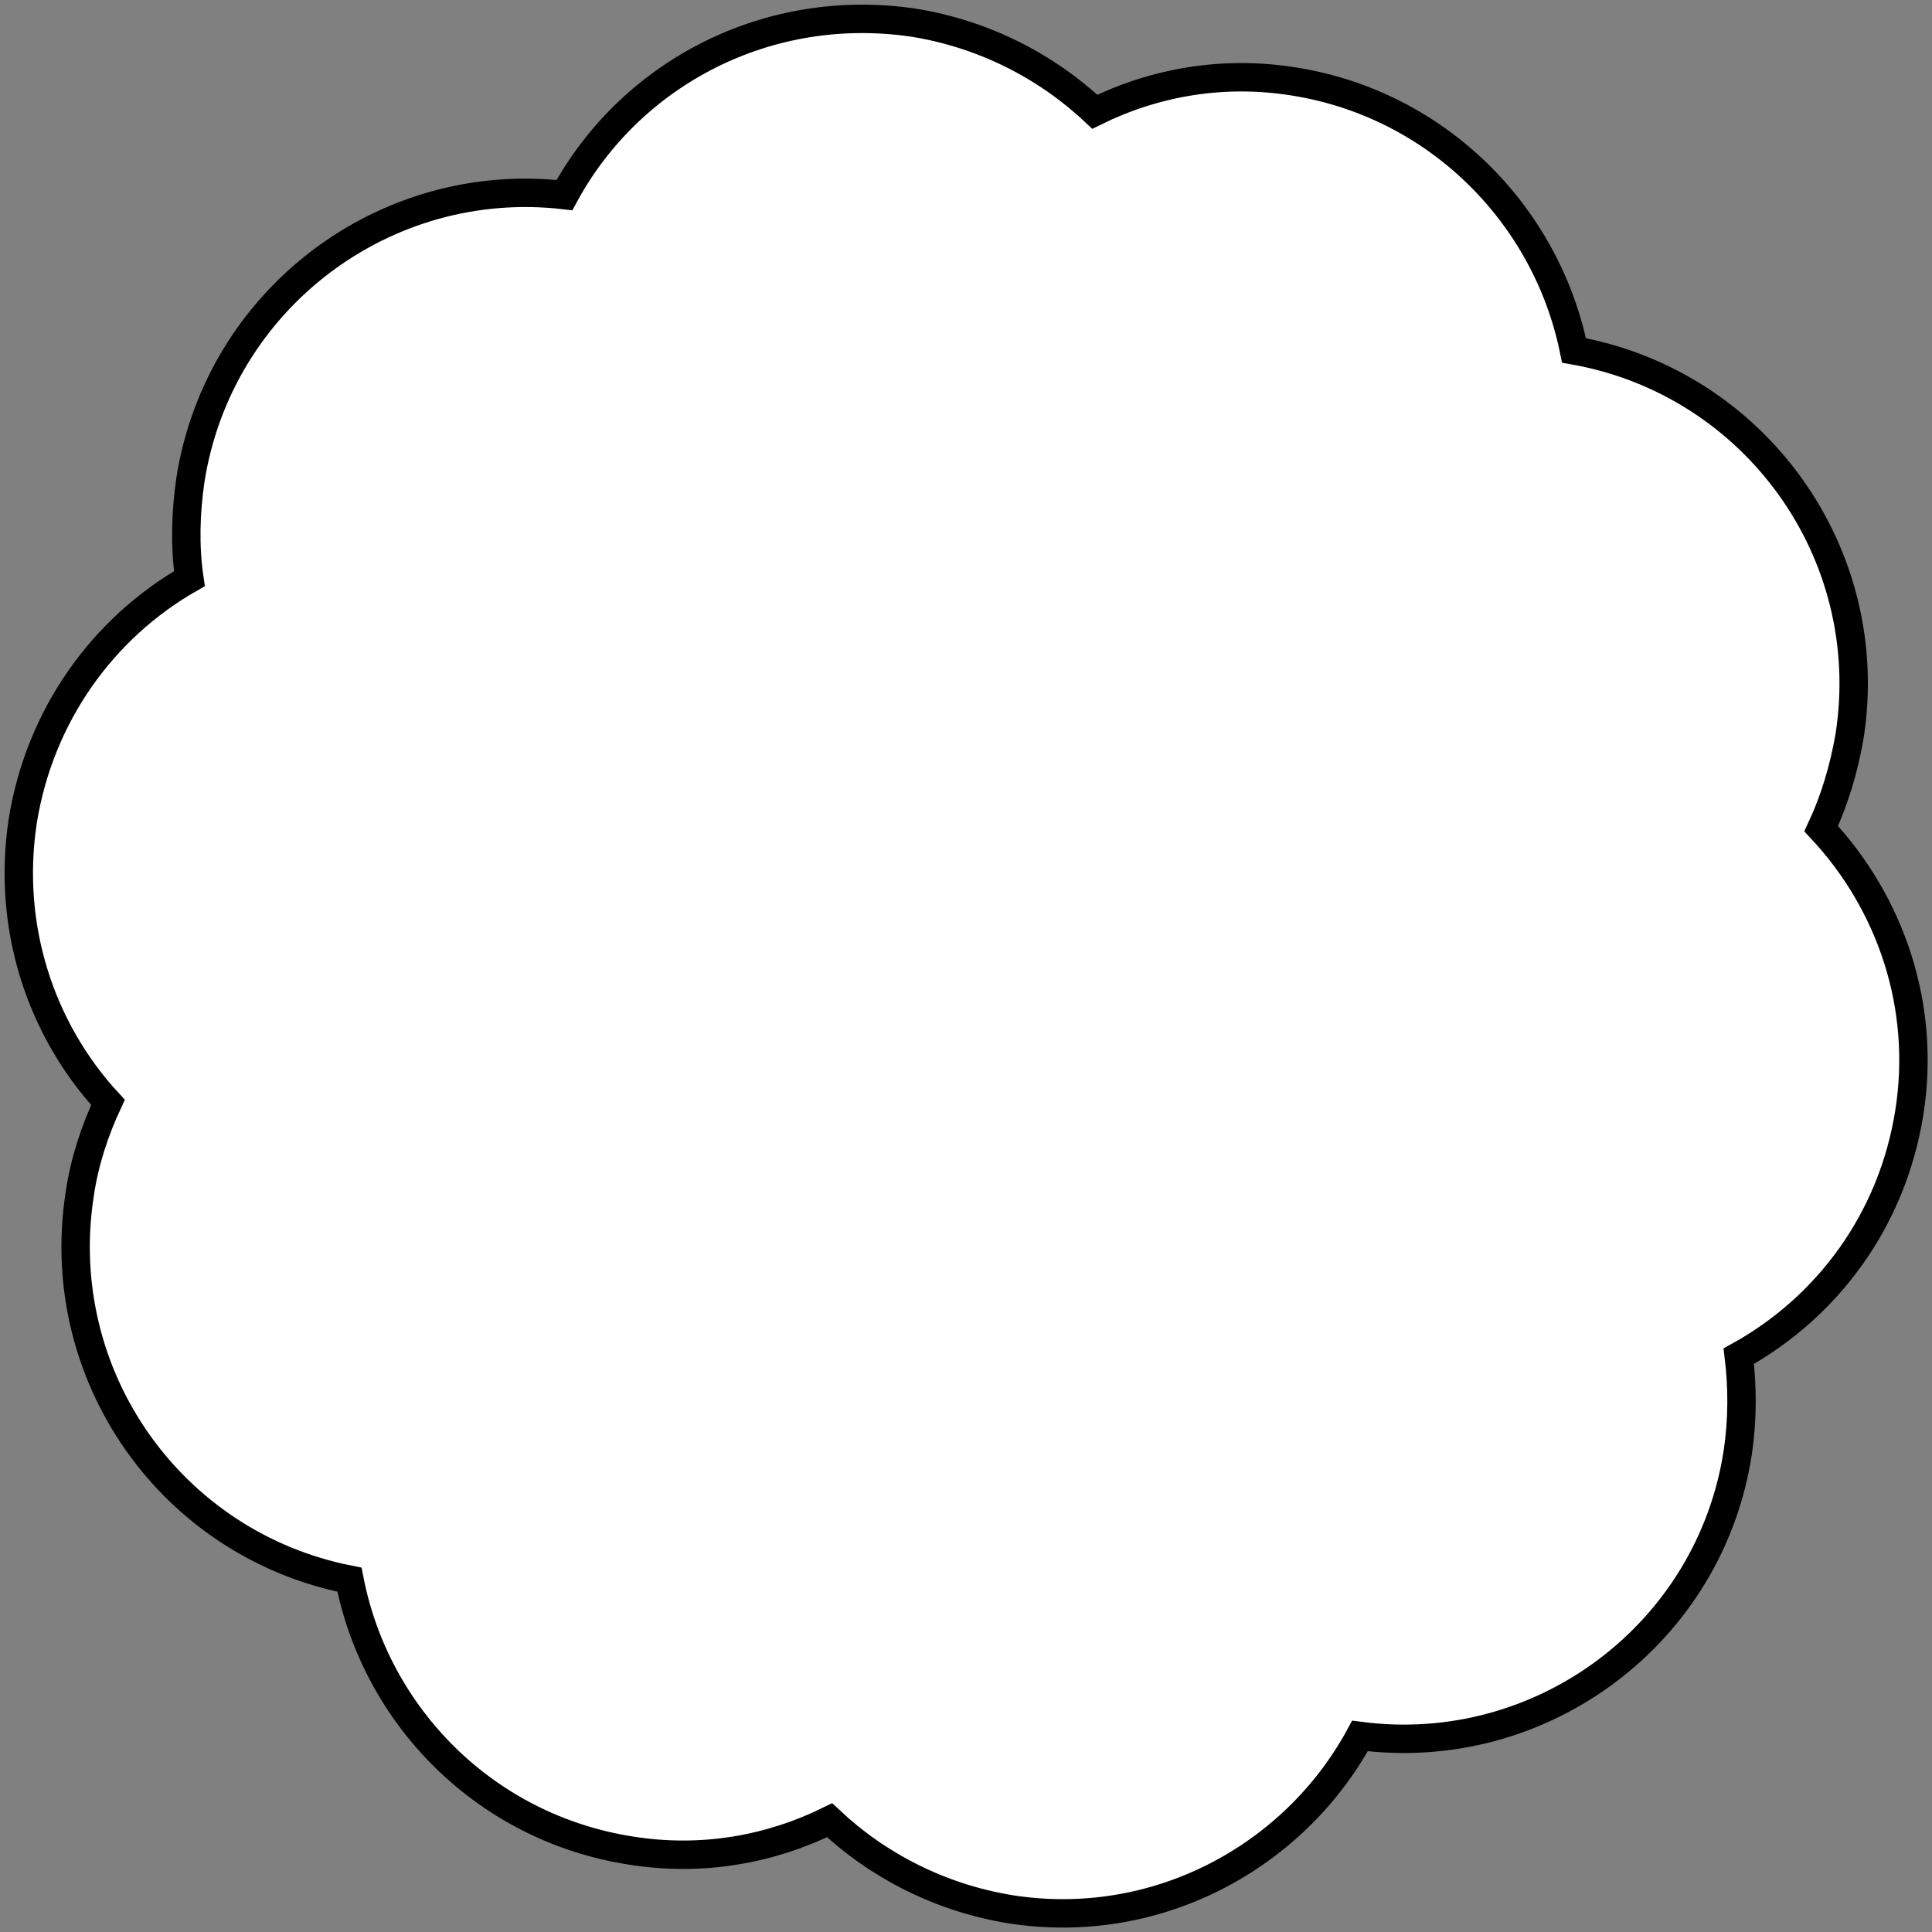 <?xml version="1.0" encoding="utf-8"?>
<!-- Generator: Adobe Illustrator 26.3.1, SVG Export Plug-In . SVG Version: 6.00 Build 0)  -->
<svg version="1.1" id="Layer_1" xmlns="http://www.w3.org/2000/svg" xmlns:xlink="http://www.w3.org/1999/xlink" x="0px" y="0px"
	 viewBox="0 0 204 204" style="enable-background:new 0 0 204 204;" xml:space="preserve">
<rect x="0" y="0" width="204" height="204" fill="#808080" stroke="none"/>
<style type="text/css">
	.st0{fill:#FFFFFF;stroke:#000000;stroke-width:3;stroke-miterlimit:10;}
</style>
<path class="st0" d="M201.6,117.5c1.8-11.3-2-22.2-9.3-30c1.4-3,2.4-6.3,3-9.8c3-19.3-10-37.3-29.1-40.7
	c-2.9-14.3-14.4-26-29.6-28.4c-7.5-1.2-14.7,0.1-21,3.2c-5.1-4.8-11.7-8.2-19.1-9.4C81.1,0.1,66.6,7.7,59.6,20.6
	c-19-2.2-36.5,11-39.5,30.1c-0.5,3.5-0.6,7-0.1,10.4C10.9,66.3,4.2,75.5,2.4,86.7c-1.7,11.2,1.9,22,9,29.7c-1.4,3-2.5,6.3-3,9.8
	c-2.9,19.1,9.7,36.9,28.5,40.6c2.8,14.4,14.3,26.2,29.7,28.6c7.5,1.2,14.7-0.1,21-3.2c5.1,4.8,11.7,8.2,19.1,9.4
	c15.3,2.4,29.9-5.4,36.9-18.3c19.2,2.5,37-10.8,39.9-30c0.5-3.4,0.5-6.8,0.1-10.1C193,138,199.8,128.8,201.6,117.5L201.6,117.5z"/>
</svg>
